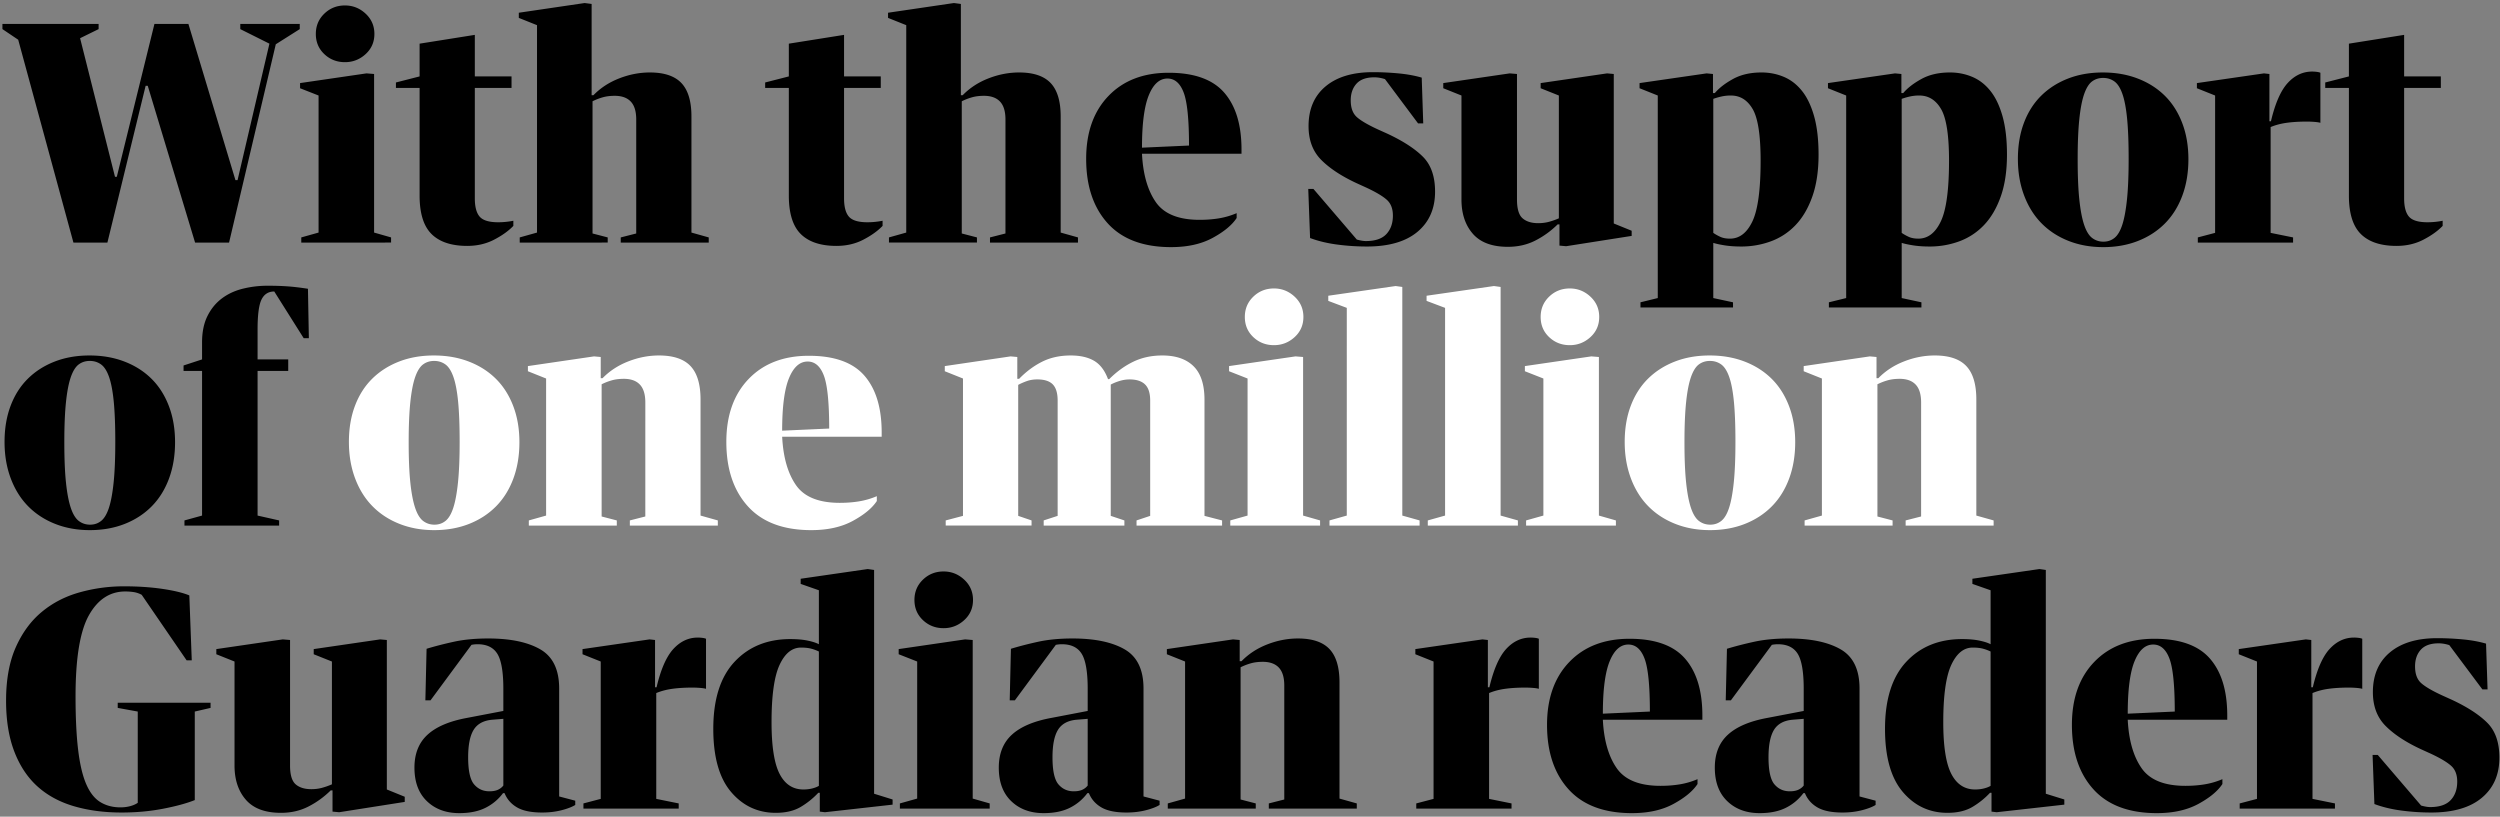 
<svg xmlns="http://www.w3.org/2000/svg" width="450" height="147" viewBox="0 0 450 147">
    <rect x="0" y="0" width="450" height="147" fill="#808080" stroke="none"/>
    <g fill="none" fill-rule="evenodd">
        <path fill="#000" d="M13.216 43.663L3.276 7.15.437 5.24v-.928H17.75v.928l-3.332 1.637 6.28 24.943h.328l6.772-27.508h6.117l8.465 28.108h.382l5.734-24.56-5.243-2.62v-.928h10.704v.928l-4.314 2.729-8.41 35.694h-6.117l-8.52-28.217h-.381l-6.881 28.217h-6.117zM62.093.983c1.42 0 2.658.49 3.714 1.473 1.056.982 1.584 2.201 1.584 3.657 0 1.455-.528 2.665-1.584 3.63-1.056.964-2.294 1.446-3.714 1.446-1.456 0-2.694-.482-3.713-1.447-1.02-.964-1.53-2.174-1.53-3.63 0-1.455.51-2.674 1.53-3.656C59.4 1.474 60.637.982 62.093.982zm-8.082 13.972l11.96-1.747 1.365.11v28.544l3.058.874v.927H54.23v-.927l3.113-.874v-24.67l-3.331-1.31v-.927zm21.517.873h-4.26v-.982l4.26-1.092V7.859l9.94-1.582v7.477h6.607v2.074h-6.608v19.867c0 1.528.291 2.629.874 3.302s1.693 1.01 3.331 1.01c.51 0 1.01-.028 1.502-.082.492-.055.901-.119 1.229-.191v.928c-.874.91-2.03 1.737-3.468 2.483-1.438.746-3.05 1.119-4.833 1.119-2.84 0-4.979-.71-6.417-2.129-1.438-1.419-2.157-3.73-2.157-6.931V15.828zM93.55 42.736l3.113-.874V4.53l-3.277-1.31v-.928l11.85-1.746 1.257.164v16.428h.327c1.275-1.31 2.822-2.32 4.642-3.03 1.82-.709 3.66-1.064 5.516-1.064 2.585 0 4.478.637 5.68 1.91 1.201 1.274 1.802 3.275 1.802 6.004v20.904l3.113.874v.927h-15.838v-.927l2.786-.71V21.504c0-1.455-.328-2.529-.983-3.22-.656-.691-1.62-1.037-2.895-1.037-.8 0-1.52.091-2.157.273-.637.182-1.247.418-1.83.71v23.796l2.731.71v.927H93.55v-.927zm48.44-26.908h-4.26v-.982l4.26-1.092V7.859l9.94-1.582v7.477h6.608v2.074h-6.608v19.867c0 1.528.29 2.629.873 3.302s1.693 1.01 3.332 1.01c.51 0 1.01-.028 1.502-.082.491-.055.9-.119 1.228-.191v.928c-.874.91-2.03 1.737-3.468 2.483-1.438.746-3.049 1.119-4.833 1.119-2.84 0-4.978-.71-6.417-2.129-1.438-1.419-2.157-3.73-2.157-6.931V15.828zm18.022 26.908l3.113-.874V4.53l-3.277-1.31v-.928L171.7.546l1.256.164v16.428h.328c1.274-1.31 2.821-2.32 4.642-3.03 1.82-.709 3.659-1.064 5.516-1.064 2.584 0 4.478.637 5.68 1.91 1.2 1.274 1.801 3.275 1.801 6.004v20.904l3.113.874v.927h-15.837v-.927l2.785-.71V21.504c0-1.455-.328-2.529-.983-3.22-.655-.691-1.62-1.037-2.894-1.037-.801 0-1.52.091-2.158.273-.637.182-1.247.418-1.83.71v23.796l2.732.71v.927h-15.838v-.927zm63.459-15.064h-17.913c.182 3.675 1.01 6.576 2.485 8.705 1.475 2.129 4.105 3.193 7.891 3.193 1.238 0 2.403-.091 3.496-.273a13.758 13.758 0 0 0 3.167-.928v.873c-.837 1.274-2.275 2.466-4.314 3.575-2.04 1.11-4.533 1.665-7.482 1.665-5.024 0-8.829-1.428-11.414-4.284-2.585-2.857-3.877-6.723-3.877-11.598 0-4.767 1.338-8.542 4.014-11.326 2.676-2.783 6.29-4.175 10.84-4.175 4.587 0 7.919 1.192 9.994 3.575s3.113 5.794 3.113 10.234v.764zm-13.325-13.536c-1.42 0-2.54 1-3.359 3.002-.82 2.001-1.229 5.148-1.229 9.442l8.465-.382c0-4.657-.319-7.832-.956-9.524-.637-1.692-1.61-2.538-2.921-2.538zm39.593 9.933c2.803 1.31 4.933 2.693 6.39 4.148 1.456 1.456 2.184 3.548 2.184 6.277 0 3.057-1.056 5.467-3.167 7.232-2.112 1.765-5.152 2.647-9.12 2.647a40.68 40.68 0 0 1-5.352-.355c-1.784-.236-3.405-.628-4.86-1.173l-.329-8.842h.929l7.81 9.115c.254.072.527.136.818.19.292.055.565.082.82.082 1.674 0 2.903-.418 3.686-1.255.783-.837 1.174-1.947 1.174-3.33 0-1.236-.364-2.182-1.092-2.837-.728-.655-1.948-1.383-3.66-2.183l-1.801-.82c-2.73-1.273-4.852-2.674-6.363-4.202-1.51-1.528-2.266-3.547-2.266-6.058 0-3.057 1.02-5.44 3.058-7.15 2.04-1.71 4.879-2.565 8.52-2.565 1.492 0 3.022.073 4.587.218 1.566.146 2.967.4 4.205.764l.273 8.242h-.928l-5.953-7.969a6.472 6.472 0 0 0-.983-.245 5.662 5.662 0 0 0-.928-.082c-1.457 0-2.53.382-3.222 1.146-.692.764-1.038 1.765-1.038 3.002 0 1.346.364 2.347 1.092 3.002.728.655 2.003 1.4 3.823 2.237l1.693.764zm13.325-6.877l-3.276-1.31v-.927l11.96-1.747 1.31.11v22.595c0 1.674.337 2.802 1.01 3.384.674.582 1.612.873 2.813.873.692 0 1.338-.082 1.939-.245.6-.164 1.192-.373 1.775-.628V17.192l-3.277-1.31v-.927l11.96-1.747 1.201.11v26.907l3.222 1.31v.928l-11.796 1.855-1.201-.109v-3.82h-.328a16.07 16.07 0 0 1-3.932 2.865c-1.493.782-3.167 1.173-5.024 1.173-2.84 0-4.942-.782-6.308-2.346-1.365-1.565-2.048-3.62-2.048-6.168v-18.72zm64.278 10.643c0 2.911-.373 5.422-1.12 7.532-.746 2.11-1.756 3.83-3.03 5.158a11.632 11.632 0 0 1-4.451 2.92 15.393 15.393 0 0 1-5.325.928c-1.128 0-2.139-.073-3.03-.218-.893-.146-1.557-.292-1.994-.437v9.933l3.55.764v.928h-16.657v-.928l3.113-.764V17.192l-3.277-1.31v-.927l12.07-1.747 1.146.11v3.438h.328c.765-.91 1.857-1.756 3.277-2.538 1.42-.782 3.13-1.174 5.133-1.174 1.42 0 2.758.264 4.014.792 1.256.527 2.348 1.373 3.277 2.538.928 1.164 1.656 2.692 2.184 4.584.528 1.893.792 4.185.792 6.877zm-10.43 1.092c0-4.548-.474-7.641-1.42-9.278-.947-1.638-2.258-2.457-3.933-2.457a7.68 7.68 0 0 0-1.747.191 12.54 12.54 0 0 0-1.42.41v24.124c.364.255.783.491 1.256.71.473.218 1.056.327 1.748.327 1.71 0 3.058-1.037 4.04-3.111.984-2.074 1.475-5.713 1.475-10.916zm44.344-1.092c0 2.911-.373 5.422-1.12 7.532-.746 2.11-1.756 3.83-3.03 5.158a11.632 11.632 0 0 1-4.451 2.92 15.393 15.393 0 0 1-5.325.928c-1.129 0-2.139-.073-3.03-.218-.893-.146-1.557-.292-1.994-.437v9.933l3.55.764v.928h-16.657v-.928l3.113-.764V17.192l-3.277-1.31v-.927l12.07-1.747 1.146.11v3.438h.328c.764-.91 1.857-1.756 3.277-2.538 1.42-.782 3.13-1.174 5.133-1.174 1.42 0 2.758.264 4.014.792 1.256.527 2.348 1.373 3.277 2.538.928 1.164 1.656 2.692 2.184 4.584.528 1.893.792 4.185.792 6.877zm-10.43 1.092c0-4.548-.474-7.641-1.42-9.278-.947-1.638-2.258-2.457-3.933-2.457a7.68 7.68 0 0 0-1.747.191 12.54 12.54 0 0 0-1.42.41v24.124c.364.255.783.491 1.256.71.473.218 1.056.327 1.747.327 1.712 0 3.059-1.037 4.042-3.111.983-2.074 1.474-5.713 1.474-10.916zm27.742 15.555c-2.257 0-4.333-.373-6.226-1.119-1.893-.746-3.513-1.8-4.86-3.165-1.347-1.365-2.394-3.039-3.14-5.022-.747-1.983-1.12-4.175-1.12-6.576 0-2.402.364-4.567 1.092-6.495.728-1.929 1.766-3.557 3.113-4.885 1.347-1.328 2.958-2.356 4.833-3.084 1.875-.728 3.96-1.092 6.253-1.092 2.294 0 4.387.364 6.28 1.092 1.894.728 3.514 1.756 4.861 3.084s2.394 2.965 3.14 4.912c.747 1.947 1.12 4.12 1.12 6.522s-.364 4.585-1.092 6.55c-.729 1.964-1.766 3.63-3.113 4.994-1.347 1.364-2.967 2.42-4.86 3.165-1.894.746-3.987 1.12-6.281 1.12zm0-30.455c-.765 0-1.429.21-1.993.628-.565.418-1.038 1.173-1.42 2.265-.383 1.091-.674 2.592-.874 4.502-.2 1.91-.3 4.321-.3 7.232 0 2.947.1 5.376.3 7.286.2 1.91.491 3.43.874 4.558.382 1.128.864 1.91 1.447 2.347.582.436 1.256.655 2.02.655.765 0 1.43-.228 1.994-.683.564-.454 1.028-1.237 1.392-2.347.365-1.11.647-2.628.847-4.557.2-1.928.3-4.366.3-7.313 0-2.911-.09-5.313-.273-7.205-.182-1.892-.464-3.384-.846-4.475-.382-1.092-.865-1.847-1.447-2.265-.583-.419-1.256-.628-2.021-.628zm16.875.928l12.07-1.747.982.11v8.514h.273c.765-3.239 1.775-5.54 3.031-6.905 1.256-1.364 2.722-2.046 4.396-2.046.255 0 .528.018.82.054.29.037.51.091.655.164v9.006c-.255-.073-.61-.128-1.065-.164a17.47 17.47 0 0 0-1.393-.055c-1.347 0-2.548.073-3.604.219-1.056.145-2.02.4-2.894.764v19.048l4.04.819v.927h-17.147v-.927l3.113-.82V17.193l-3.277-1.31v-.927zm27.36.873h-4.26v-.982l4.26-1.092V7.859l9.94-1.582v7.477h6.608v2.074h-6.608v19.867c0 1.528.291 2.629.874 3.302.582.673 1.692 1.01 3.33 1.01.51 0 1.011-.028 1.503-.082.491-.055.9-.119 1.228-.191v.928c-.873.91-2.03 1.737-3.467 2.483-1.439.746-3.05 1.119-4.834 1.119-2.84 0-4.978-.71-6.416-2.129-1.439-1.419-2.158-3.73-2.158-6.931V15.828zM16.165 95.423c-2.257 0-4.332-.373-6.226-1.12-1.893-.745-3.513-1.8-4.86-3.165-1.347-1.364-2.394-3.038-3.14-5.021-.747-1.983-1.12-4.175-1.12-6.577 0-2.401.364-4.566 1.092-6.495.729-1.928 1.766-3.557 3.113-4.885 1.347-1.328 2.958-2.356 4.833-3.083 1.875-.728 3.96-1.092 6.253-1.092 2.294 0 4.388.364 6.28 1.092 1.894.727 3.514 1.755 4.861 3.083 1.347 1.328 2.394 2.966 3.14 4.912.747 1.947 1.12 4.121 1.12 6.523 0 2.401-.364 4.584-1.092 6.55-.728 1.964-1.766 3.629-3.113 4.993-1.347 1.365-2.967 2.42-4.86 3.166-1.894.746-3.987 1.119-6.281 1.119zm0-30.456c-.765 0-1.429.21-1.993.628-.565.419-1.038 1.174-1.42 2.265-.382 1.092-.674 2.593-.874 4.503-.2 1.91-.3 4.32-.3 7.232 0 2.947.1 5.376.3 7.286.2 1.91.492 3.43.874 4.557.382 1.128.865 1.91 1.447 2.347.583.437 1.256.655 2.02.655.765 0 1.43-.227 1.994-.682.564-.455 1.029-1.237 1.393-2.347.364-1.11.646-2.629.846-4.557.2-1.929.3-4.367.3-7.314 0-2.91-.09-5.312-.273-7.204-.182-1.892-.464-3.384-.846-4.476-.382-1.091-.865-1.846-1.447-2.265-.583-.418-1.256-.628-2.021-.628zm30.2 27.836l3.878.873v.928h-17.04v-.928l3.168-.873V66.769H33.04v-.983l3.331-1.091v-3.057c0-1.856.319-3.43.956-4.721.637-1.292 1.493-2.347 2.567-3.166 1.074-.818 2.33-1.41 3.768-1.773a18.53 18.53 0 0 1 4.56-.546c1.274 0 2.44.036 3.495.109 1.056.073 2.294.218 3.714.437l.164 8.896h-.929l-5.297-8.405c-1.056 0-1.82.482-2.294 1.446-.473.964-.71 2.756-.71 5.376v5.404h5.516v2.074h-5.516v26.034zM21.9 146.254c-3.167 0-6.043-.382-8.628-1.146-2.585-.764-4.77-1.956-6.554-3.575-1.784-1.62-3.167-3.711-4.15-6.277-.983-2.565-1.475-5.612-1.475-9.142 0-3.784.583-6.986 1.748-9.606s2.721-4.739 4.67-6.358c1.947-1.62 4.213-2.793 6.798-3.52a29.482 29.482 0 0 1 8.028-1.092c2.512 0 4.815.155 6.909.464 2.093.31 3.704.7 4.833 1.173l.437 11.68h-.929l-8.082-11.789a4.402 4.402 0 0 0-1.448-.491 10.24 10.24 0 0 0-1.501-.11c-2.767 0-4.952 1.429-6.554 4.285-1.602 2.857-2.403 7.723-2.403 14.6 0 3.82.155 7.023.464 9.606.31 2.584.792 4.64 1.448 6.168.655 1.528 1.502 2.61 2.54 3.247 1.037.637 2.247.955 3.63.955.62 0 1.202-.073 1.748-.218.547-.146 1.002-.346 1.366-.6v-16.429l-3.605-.655v-.928H37.9v.928l-2.84.655v15.937c-1.456.583-3.358 1.101-5.706 1.556-2.349.455-4.833.682-7.455.682zm20.316-27.18l-3.277-1.31v-.928l11.96-1.747 1.31.11v22.595c0 1.674.338 2.802 1.011 3.384.674.582 1.611.873 2.813.873.691 0 1.338-.081 1.938-.245.601-.164 1.193-.373 1.775-.628v-22.104l-3.277-1.31v-.928l11.96-1.747 1.202.11v26.907l3.222 1.31v.928L61.056 146.2l-1.202-.11v-3.82h-.327a16.07 16.07 0 0 1-3.932 2.865c-1.493.783-3.168 1.174-5.025 1.174-2.84 0-4.942-.783-6.307-2.347-1.366-1.565-2.048-3.62-2.048-6.168v-18.72zm41.832 10.151l6.554-1.255v-3.984c0-3.02-.355-5.112-1.065-6.277-.71-1.164-1.902-1.746-3.577-1.746a5.488 5.488 0 0 0-1.092.109l-7.373 9.988h-.928l.218-9.279c1.42-.436 3.04-.855 4.86-1.255 1.82-.4 3.896-.6 6.226-.6 4.005 0 7.136.655 9.393 1.964 2.258 1.31 3.386 3.657 3.386 7.041v19.43l2.895.764v.765c-.583.363-1.411.682-2.485.955-1.074.273-2.23.41-3.468.41-1.966 0-3.477-.31-4.533-.929-1.056-.618-1.802-1.473-2.239-2.565h-.273a8.767 8.767 0 0 1-3.167 2.647c-1.275.637-2.84.955-4.697.955-2.403 0-4.35-.718-5.843-2.156-1.493-1.437-2.24-3.447-2.24-6.03 0-2.511.783-4.485 2.349-5.922 1.565-1.438 3.932-2.447 7.1-3.03zm4.042 13.209c.619 0 1.128-.091 1.529-.273.4-.182.728-.437.983-.764v-12.008l-2.02.164c-1.566.145-2.677.755-3.332 1.828-.656 1.074-.983 2.72-.983 4.94 0 2.401.355 4.02 1.065 4.857.71.837 1.629 1.256 2.758 1.256zm16.765-25.598l12.07-1.747.983.11v8.514h.273c.764-3.239 1.774-5.54 3.03-6.904 1.257-1.365 2.722-2.047 4.397-2.047.255 0 .528.018.819.054.291.037.51.091.655.164v9.006c-.255-.073-.61-.128-1.065-.164a17.47 17.47 0 0 0-1.392-.055c-1.347 0-2.549.073-3.605.219-1.055.145-2.02.4-2.894.764v19.048l4.041.819v.928h-17.148v-.928l3.113-.819v-24.724l-3.277-1.31v-.928zm37.41-1.801c1.2 0 2.238.09 3.112.273.874.182 1.548.4 2.02.655v-9.715l-3.276-1.147v-.927l12.07-1.747 1.146.164v40.28l3.331 1.036v.928L148.49 146.2l-.928-.11v-3.384h-.273a14.255 14.255 0 0 1-3.113 2.511c-1.202.728-2.713 1.092-4.533 1.092-3.24 0-5.925-1.256-8.055-3.766-2.13-2.511-3.195-6.295-3.195-11.353 0-5.312 1.274-9.333 3.823-12.062 2.548-2.729 5.898-4.093 10.048-4.093zm2.348 27.071c.582 0 1.12-.064 1.61-.191.492-.127.884-.282 1.175-.464v-24.178a7.65 7.65 0 0 0-1.31-.492c-.51-.145-1.148-.218-1.912-.218-1.602 0-2.886 1.037-3.85 3.111-.965 2.074-1.448 5.512-1.448 10.315 0 4.33.483 7.432 1.448 9.306.964 1.874 2.393 2.811 4.287 2.811zm25.23-39.242c1.42 0 2.658.49 3.714 1.473 1.056.983 1.584 2.202 1.584 3.657 0 1.456-.528 2.665-1.584 3.63-1.056.964-2.294 1.446-3.714 1.446-1.456 0-2.694-.482-3.713-1.446-1.02-.965-1.53-2.174-1.53-3.63 0-1.455.51-2.674 1.53-3.657 1.02-.982 2.257-1.473 3.713-1.473zm-8.082 13.972l11.96-1.747 1.365.11v28.544l3.058.874v.928h-16.165v-.928l3.113-.874v-24.67l-3.331-1.31v-.927zm27.47 12.39l6.553-1.256v-3.984c0-3.02-.355-5.112-1.065-6.277-.71-1.164-1.902-1.746-3.577-1.746a5.488 5.488 0 0 0-1.092.109l-7.373 9.988h-.928l.218-9.279c1.42-.436 3.04-.855 4.86-1.255 1.82-.4 3.896-.6 6.226-.6 4.005 0 7.136.655 9.393 1.964 2.258 1.31 3.386 3.657 3.386 7.041v19.43l2.895.764v.765c-.583.363-1.411.682-2.485.955-1.074.273-2.23.41-3.468.41-1.966 0-3.477-.31-4.533-.929-1.056-.618-1.802-1.473-2.239-2.565h-.273a8.767 8.767 0 0 1-3.167 2.647c-1.275.637-2.84.955-4.697.955-2.403 0-4.35-.718-5.843-2.156-1.493-1.437-2.24-3.447-2.24-6.03 0-2.511.783-4.485 2.349-5.922 1.565-1.438 3.932-2.447 7.1-3.03zm4.04 13.208c.62 0 1.13-.091 1.53-.273.4-.182.728-.437.983-.764v-12.008l-2.02.164c-1.566.145-2.677.755-3.332 1.828-.656 1.074-.983 2.72-.983 4.94 0 2.401.355 4.02 1.065 4.857.71.837 1.629 1.256 2.758 1.256zm16.93 2.183l3.113-.874v-24.67l-3.277-1.31v-.927l11.906-1.747 1.201.11v3.82h.328c1.274-1.31 2.821-2.32 4.642-3.03 1.82-.709 3.659-1.063 5.516-1.063 2.585 0 4.478.636 5.68 1.91 1.2 1.273 1.801 3.275 1.801 6.004v20.903l3.113.874v.928h-15.837v-.928l2.785-.71v-20.522c0-1.455-.328-2.528-.983-3.22-.655-.691-1.62-1.037-2.894-1.037-.801 0-1.52.091-2.157.273-.638.182-1.247.419-1.83.71v23.796l2.73.71v.928H210.2v-.928zm44.563-27.781l12.07-1.747.983.11v8.514h.273c.764-3.239 1.774-5.54 3.03-6.904 1.257-1.365 2.722-2.047 4.397-2.047.255 0 .528.018.819.054.291.037.51.091.655.164v9.006c-.255-.073-.61-.128-1.065-.164a17.47 17.47 0 0 0-1.392-.055c-1.347 0-2.549.073-3.605.219-1.055.145-2.02.4-2.894.764v19.048l4.041.819v.928h-17.148v-.928l3.113-.819v-24.724l-3.277-1.31v-.928zm51.663 12.717h-17.913c.182 3.675 1.01 6.577 2.485 8.705 1.475 2.129 4.105 3.193 7.892 3.193 1.237 0 2.402-.09 3.495-.273a13.758 13.758 0 0 0 3.167-.928v.874c-.837 1.273-2.275 2.465-4.314 3.575-2.039 1.11-4.533 1.664-7.482 1.664-5.024 0-8.829-1.428-11.414-4.284-2.585-2.857-3.877-6.723-3.877-11.598 0-4.767 1.338-8.542 4.014-11.325 2.676-2.784 6.29-4.176 10.84-4.176 4.588 0 7.919 1.192 9.994 3.575s3.113 5.795 3.113 10.234v.764zm-13.325-13.536c-1.42 0-2.54 1-3.359 3.002-.82 2.001-1.229 5.149-1.229 9.442l8.465-.382c0-4.657-.318-7.832-.956-9.524-.637-1.692-1.61-2.538-2.921-2.538zm25.012 13.208l6.553-1.255v-3.984c0-3.02-.355-5.112-1.065-6.277-.71-1.164-1.902-1.746-3.577-1.746a5.488 5.488 0 0 0-1.092.109l-7.373 9.988h-.928l.219-9.279c1.42-.436 3.04-.855 4.86-1.255 1.82-.4 3.896-.6 6.226-.6 4.005 0 7.136.655 9.393 1.964 2.257 1.31 3.386 3.657 3.386 7.041v19.43l2.894.764v.765c-.582.363-1.41.682-2.485.955-1.074.273-2.23.41-3.467.41-1.966 0-3.477-.31-4.533-.929-1.056-.618-1.802-1.473-2.24-2.565h-.272a8.767 8.767 0 0 1-3.168 2.647c-1.274.637-2.84.955-4.696.955-2.403 0-4.351-.718-5.844-2.156-1.493-1.437-2.239-3.447-2.239-6.03 0-2.511.783-4.485 2.348-5.922 1.566-1.438 3.932-2.447 7.1-3.03zm4.041 13.209c.62 0 1.129-.091 1.53-.273.4-.182.727-.437.982-.764v-12.008l-2.02.164c-1.566.145-2.676.755-3.332 1.828-.655 1.074-.983 2.72-.983 4.94 0 2.401.355 4.02 1.065 4.857.71.837 1.63 1.256 2.758 1.256zm31.02-27.4c1.201 0 2.239.092 3.112.274.874.182 1.548.4 2.021.655v-9.715l-3.277-1.147v-.927l12.07-1.747 1.146.164v40.28l3.332 1.036v.928l-12.179 1.365-.928-.11v-3.384h-.273a14.255 14.255 0 0 1-3.113 2.511c-1.202.728-2.712 1.092-4.533 1.092-3.24 0-5.925-1.256-8.055-3.766-2.13-2.511-3.195-6.295-3.195-11.353 0-5.312 1.274-9.333 3.823-12.062 2.549-2.729 5.898-4.093 10.049-4.093zm2.348 27.072c.582 0 1.12-.064 1.61-.191.492-.127.884-.282 1.175-.464v-24.178a7.65 7.65 0 0 0-1.31-.492c-.51-.145-1.147-.218-1.912-.218-1.602 0-2.885 1.037-3.85 3.111-.965 2.074-1.447 5.512-1.447 10.315 0 4.33.482 7.432 1.447 9.306.965 1.874 2.394 2.811 4.287 2.811zm45.382-12.553h-17.912c.182 3.675 1.01 6.577 2.484 8.705 1.475 2.129 4.105 3.193 7.892 3.193 1.238 0 2.403-.09 3.495-.273a13.758 13.758 0 0 0 3.167-.928v.874c-.837 1.273-2.275 2.465-4.314 3.575-2.039 1.11-4.533 1.664-7.482 1.664-5.024 0-8.829-1.428-11.414-4.284-2.585-2.857-3.877-6.723-3.877-11.598 0-4.767 1.338-8.542 4.014-11.325 2.676-2.784 6.29-4.176 10.84-4.176 4.588 0 7.919 1.192 9.994 3.575 2.076 2.383 3.113 5.795 3.113 10.234v.764zm-13.325-13.536c-1.42 0-2.54 1-3.359 3.002-.819 2.001-1.228 5.149-1.228 9.442l8.464-.382c0-4.657-.318-7.832-.955-9.524-.638-1.692-1.611-2.538-2.922-2.538zm15.4.819l12.07-1.747.983.11v8.514h.273c.764-3.239 1.774-5.54 3.03-6.904 1.257-1.365 2.722-2.047 4.397-2.047.255 0 .528.018.819.054.291.037.51.091.655.164v9.006c-.255-.073-.61-.128-1.065-.164a17.47 17.47 0 0 0-1.392-.055c-1.347 0-2.549.073-3.605.219-1.055.145-2.02.4-2.894.764v19.048l4.041.819v.928h-17.148v-.928l3.113-.819v-24.724l-3.277-1.31v-.928zm38.338 9.115c2.803 1.31 4.933 2.692 6.39 4.148 1.456 1.455 2.184 3.547 2.184 6.276 0 3.057-1.056 5.467-3.168 7.232-2.111 1.765-5.151 2.647-9.12 2.647a40.68 40.68 0 0 1-5.352-.355c-1.784-.236-3.404-.627-4.86-1.173l-.328-8.842h.929l7.809 9.115c.255.073.528.136.82.19.29.055.563.083.818.083 1.675 0 2.904-.419 3.687-1.256.782-.837 1.174-1.946 1.174-3.329 0-1.237-.364-2.183-1.092-2.838-.729-.655-1.948-1.383-3.66-2.183l-1.802-.819c-2.73-1.273-4.851-2.674-6.362-4.203-1.51-1.528-2.266-3.547-2.266-6.058 0-3.056 1.02-5.44 3.058-7.15 2.039-1.71 4.879-2.565 8.52-2.565 1.492 0 3.021.073 4.587.218 1.565.146 2.967.4 4.205.764l.273 8.242h-.928l-5.953-7.969a6.472 6.472 0 0 0-.983-.245 5.662 5.662 0 0 0-.929-.082c-1.456 0-2.53.382-3.222 1.146-.691.764-1.037 1.765-1.037 3.002 0 1.346.364 2.347 1.092 3.002.728.655 2.002 1.4 3.823 2.238l1.693.764z"/>
        <path fill="#FFF" d="M78.15 95.423c-2.258 0-4.333-.373-6.226-1.12-1.894-.745-3.514-1.8-4.86-3.165-1.348-1.364-2.395-3.038-3.141-5.021s-1.12-4.175-1.12-6.577c0-2.401.364-4.566 1.093-6.495.728-1.928 1.765-3.557 3.112-4.885 1.348-1.328 2.959-2.356 4.834-3.083 1.875-.728 3.959-1.092 6.253-1.092 2.293 0 4.387.364 6.28 1.092 1.893.727 3.513 1.755 4.86 3.083 1.348 1.328 2.394 2.966 3.14 4.912.747 1.947 1.12 4.121 1.12 6.523 0 2.401-.364 4.584-1.092 6.55-.728 1.964-1.766 3.629-3.113 4.993-1.347 1.365-2.967 2.42-4.86 3.166-1.894.746-3.987 1.119-6.28 1.119zm0-30.456c-.765 0-1.43.21-1.994.628-.564.419-1.038 1.174-1.42 2.265-.382 1.092-.673 2.593-.874 4.503-.2 1.91-.3 4.32-.3 7.232 0 2.947.1 5.376.3 7.286.2 1.91.492 3.43.874 4.557.382 1.128.865 1.91 1.447 2.347.583.437 1.256.655 2.02.655.765 0 1.43-.227 1.994-.682.565-.455 1.029-1.237 1.393-2.347.364-1.11.646-2.629.846-4.557.2-1.929.3-4.367.3-7.314 0-2.91-.09-5.312-.272-7.204-.182-1.892-.465-3.384-.847-4.476-.382-1.091-.865-1.846-1.447-2.265-.583-.418-1.256-.628-2.02-.628zM95.188 93.676l3.113-.873v-24.67l-3.277-1.31v-.928l11.906-1.746 1.201.109v3.82h.328c1.274-1.31 2.821-2.32 4.642-3.029 1.82-.71 3.659-1.064 5.516-1.064 2.584 0 4.478.637 5.68 1.91 1.2 1.274 1.801 3.275 1.801 6.004v20.904l3.113.873v.928h-15.837v-.928l2.785-.71V72.446c0-1.456-.328-2.529-.983-3.22-.655-.692-1.62-1.037-2.894-1.037-.801 0-1.52.09-2.158.273-.637.181-1.247.418-1.83.709v23.797l2.731.71v.927H95.188v-.928zM158.701 78.612H140.79c.182 3.675 1.01 6.577 2.485 8.706 1.474 2.128 4.105 3.193 7.891 3.193 1.238 0 2.403-.091 3.495-.273a13.758 13.758 0 0 0 3.168-.928v.873c-.838 1.274-2.276 2.465-4.315 3.575-2.038 1.11-4.532 1.665-7.481 1.665-5.025 0-8.83-1.428-11.414-4.285-2.585-2.856-3.878-6.722-3.878-11.598 0-4.767 1.338-8.542 4.014-11.325 2.676-2.784 6.29-4.175 10.84-4.175 4.588 0 7.92 1.191 9.995 3.575 2.075 2.383 3.112 5.794 3.112 10.233v.764zm-13.325-13.535c-1.42 0-2.54 1-3.358 3.001-.82 2.002-1.23 5.15-1.23 9.443l8.466-.382c0-4.658-.319-7.832-.956-9.524-.637-1.692-1.611-2.538-2.922-2.538zM170.225 93.676l3.112-.819V68.133l-3.276-1.31v-.928l11.85-1.746 1.202.109v3.93h.328c1.274-1.31 2.657-2.338 4.15-3.084 1.493-.746 3.204-1.119 5.134-1.119 1.71 0 3.112.318 4.205.955 1.092.637 1.93 1.738 2.512 3.302h.218c1.347-1.346 2.794-2.392 4.342-3.138 1.547-.746 3.286-1.119 5.215-1.119 2.44 0 4.315.646 5.625 1.938 1.31 1.291 1.966 3.302 1.966 6.03v20.904l3.168.82v.927h-15.4v-.928l2.457-.819v-20.74c0-1.346-.31-2.32-.929-2.92-.619-.6-1.547-.9-2.785-.9-.582 0-1.174.09-1.775.273-.6.182-1.137.4-1.61.655v23.632l2.457.82v.927h-14.527v-.928l2.512-.819v-20.74c0-1.346-.291-2.32-.874-2.92-.582-.6-1.51-.9-2.785-.9-.692 0-1.32.1-1.884.3-.564.2-1.083.428-1.556.682v23.578l2.403.82v.927h-15.455v-.928zM229.314 51.923c1.42 0 2.658.491 3.714 1.474 1.056.982 1.584 2.201 1.584 3.656 0 1.456-.528 2.666-1.584 3.63s-2.294 1.446-3.714 1.446c-1.456 0-2.694-.482-3.713-1.446-1.02-.964-1.53-2.174-1.53-3.63 0-1.455.51-2.674 1.53-3.656 1.02-.983 2.257-1.474 3.713-1.474zM221.232 65.895l11.96-1.746 1.365.109v28.545l3.058.873v.928H221.45v-.928l3.113-.873v-24.67l-3.331-1.31zM239.09 53.233l12.124-1.747 1.201.164v41.153l3.113.873v.928h-16.22v-.928l3.113-.873V55.416l-3.331-1.255zM256.784 53.233l12.124-1.747 1.201.164v41.153l3.113.873v.928h-16.22v-.928l3.113-.873V55.416l-3.331-1.255zM282.56 51.923c1.42 0 2.658.491 3.714 1.474 1.056.982 1.584 2.201 1.584 3.656 0 1.456-.528 2.666-1.584 3.63s-2.293 1.446-3.713 1.446c-1.457 0-2.694-.482-3.714-1.446s-1.529-2.174-1.529-3.63c0-1.455.51-2.674 1.53-3.656 1.019-.983 2.256-1.474 3.713-1.474zM274.478 65.895l11.96-1.746 1.365.109v28.545l3.059.873v.928h-16.165v-.928l3.112-.873v-24.67l-3.33-1.31zM307.791 95.423c-2.257 0-4.332-.373-6.225-1.12-1.894-.745-3.514-1.8-4.86-3.165-1.348-1.364-2.395-3.038-3.141-5.021s-1.12-4.175-1.12-6.577c0-2.401.364-4.566 1.093-6.495.728-1.928 1.765-3.557 3.112-4.885 1.348-1.328 2.959-2.356 4.834-3.083 1.875-.728 3.959-1.092 6.253-1.092 2.293 0 4.387.364 6.28 1.092 1.893.727 3.513 1.755 4.86 3.083 1.348 1.328 2.394 2.966 3.14 4.912.747 1.947 1.12 4.121 1.12 6.523 0 2.401-.364 4.584-1.092 6.55-.728 1.964-1.766 3.629-3.113 4.993-1.347 1.365-2.967 2.42-4.86 3.166-1.894.746-3.987 1.119-6.28 1.119zm0-30.456c-.764 0-1.429.21-1.993.628-.564.419-1.038 1.174-1.42 2.265-.382 1.092-.674 2.593-.874 4.503-.2 1.91-.3 4.32-.3 7.232 0 2.947.1 5.376.3 7.286.2 1.91.492 3.43.874 4.557.382 1.128.865 1.91 1.447 2.347.583.437 1.256.655 2.02.655.765 0 1.43-.227 1.994-.682.565-.455 1.029-1.237 1.393-2.347.364-1.11.646-2.629.846-4.557.2-1.929.3-4.367.3-7.314 0-2.91-.09-5.312-.272-7.204-.182-1.892-.465-3.384-.847-4.476-.382-1.091-.865-1.846-1.447-2.265-.583-.418-1.256-.628-2.02-.628zM324.83 93.676l3.113-.873v-24.67l-3.277-1.31v-.928l11.906-1.746 1.201.109v3.82h.328c1.274-1.31 2.821-2.32 4.642-3.029 1.82-.71 3.659-1.064 5.515-1.064 2.585 0 4.479.637 5.68 1.91 1.202 1.274 1.802 3.275 1.802 6.004v20.904l3.113.873v.928h-15.837v-.928l2.785-.71V72.446c0-1.456-.328-2.529-.983-3.22-.655-.692-1.62-1.037-2.894-1.037-.801 0-1.52.09-2.158.273-.637.181-1.247.418-1.83.709v23.797l2.731.71v.927H324.83v-.928z"/>
    </g>
</svg>
